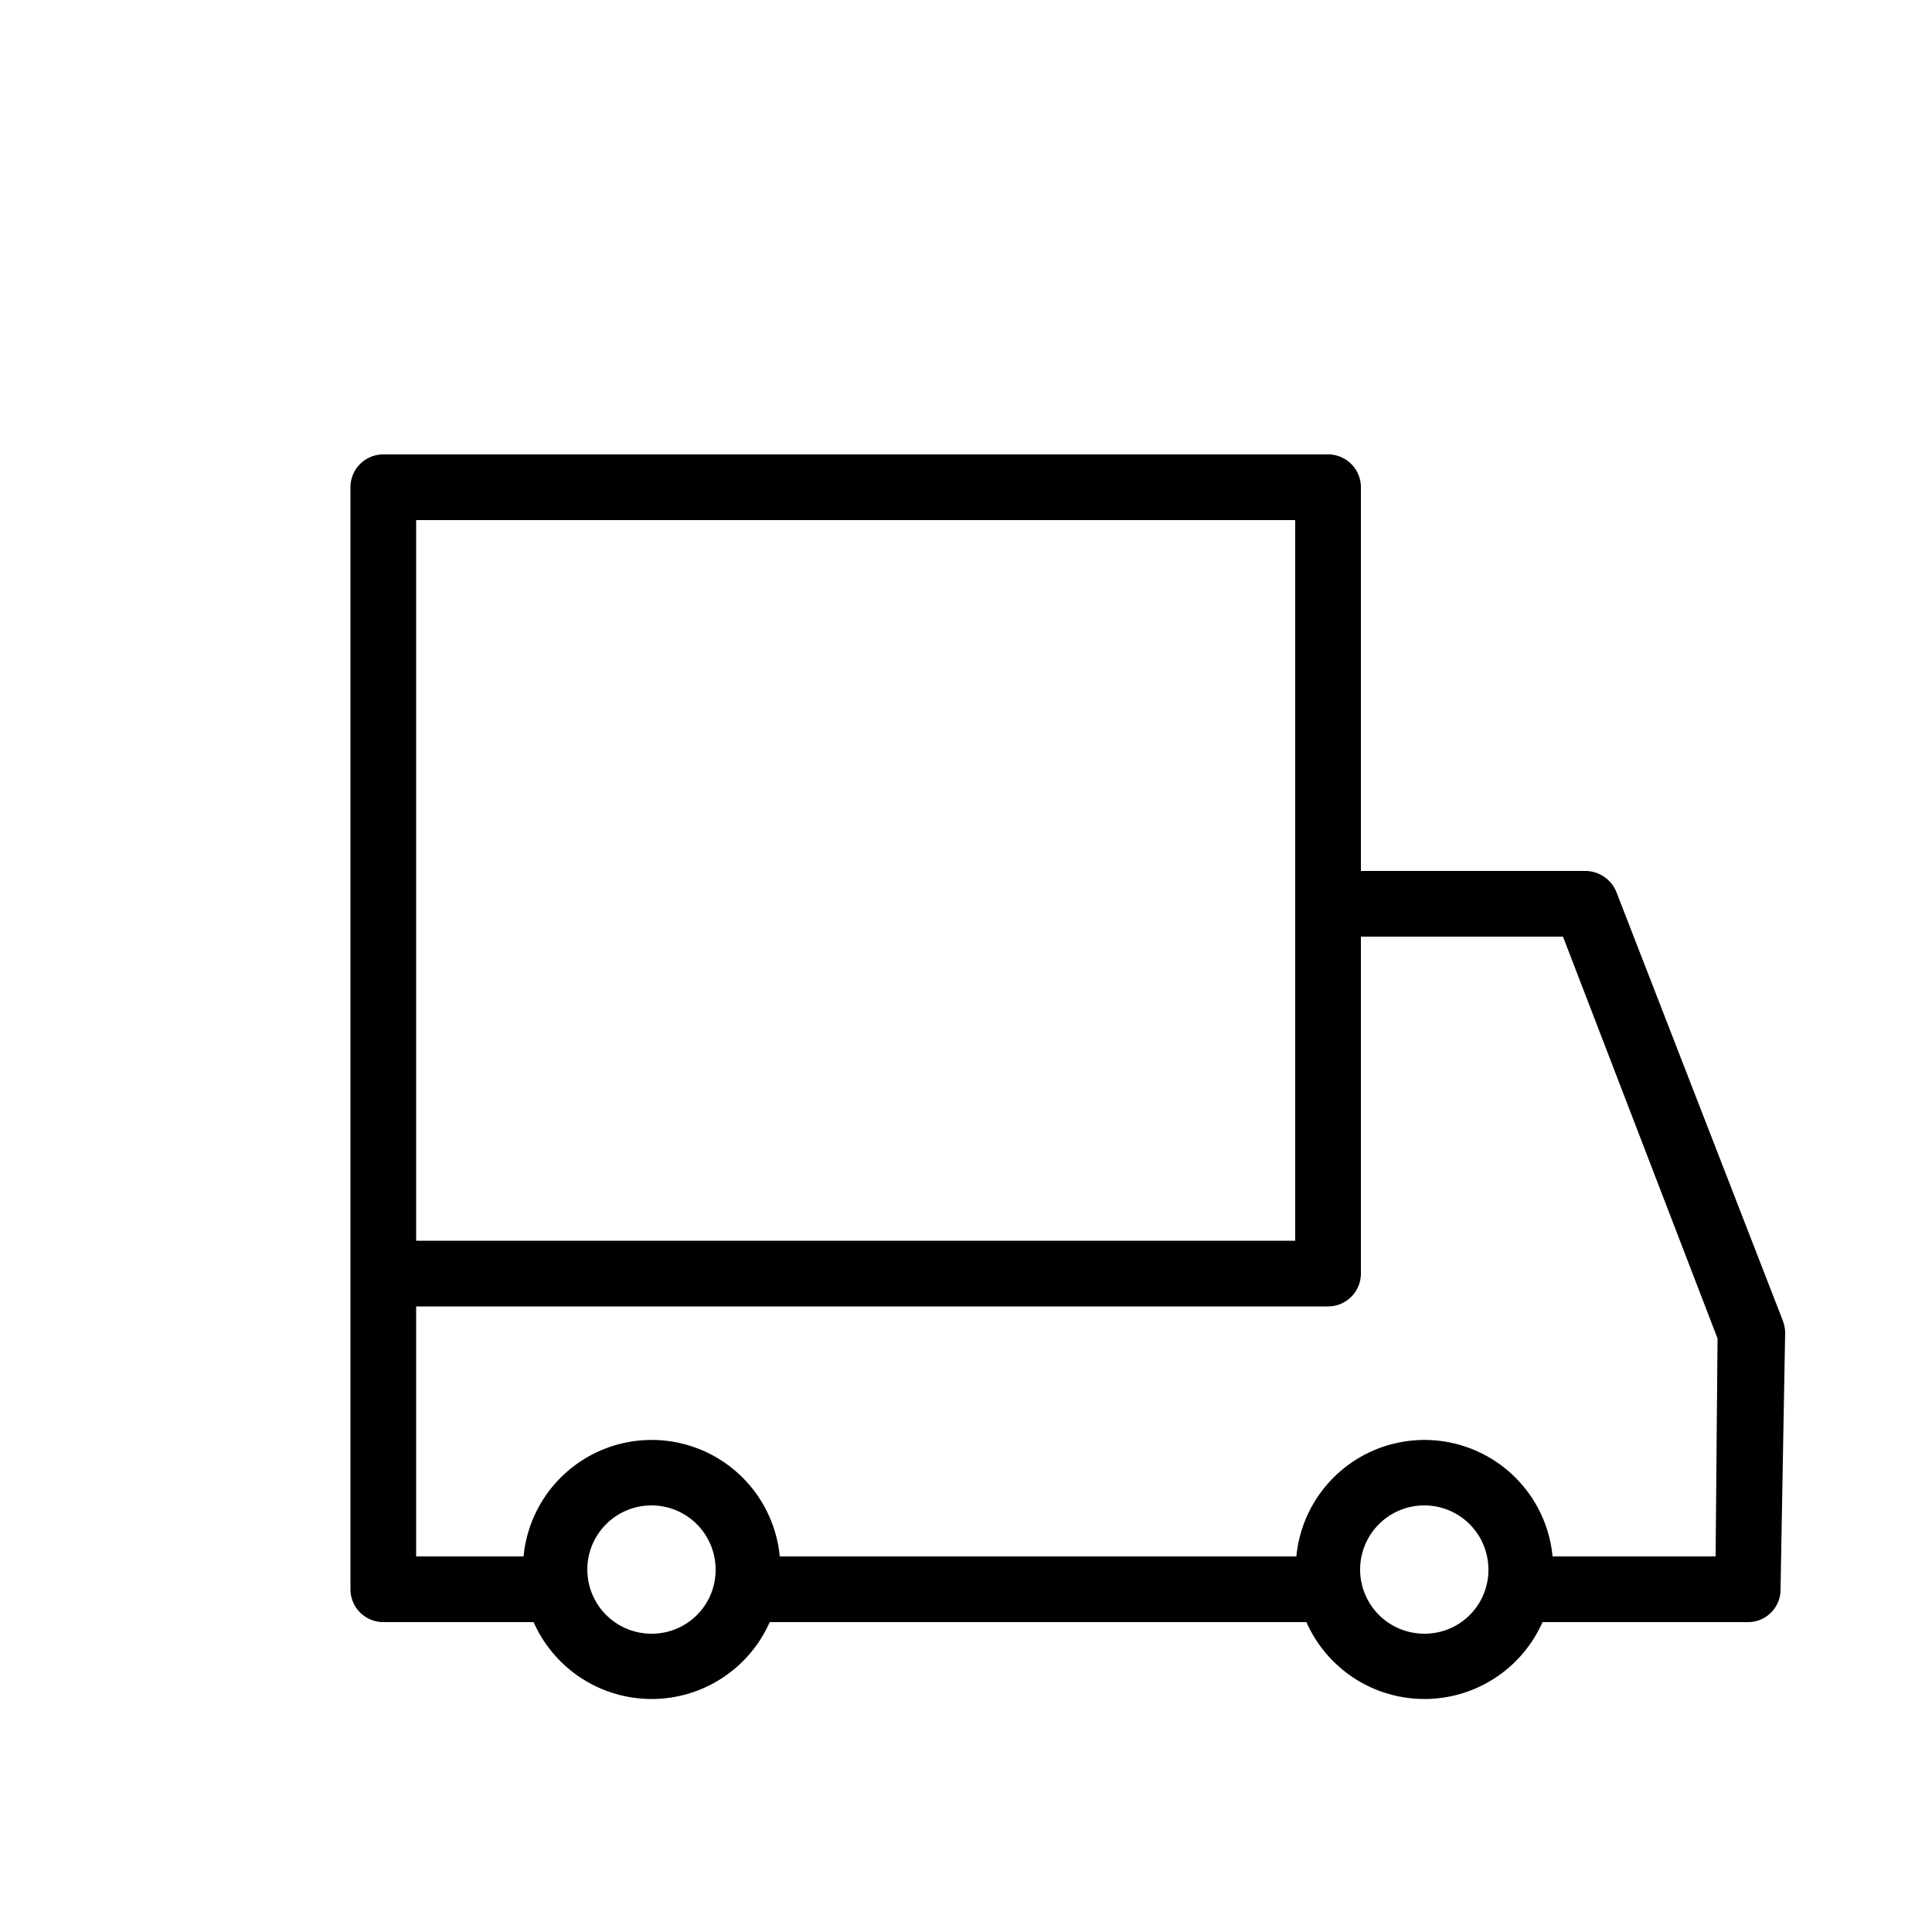 <svg id='icon_delivery' viewBox='0 0 50 50'>
    <g>
        <path fill='currentColor' d='M 46.14 34.18 l -4.31 -11.1 a 0.87 0.87 0 0 0 -0.8 -0.54 H 35.22 V 12.61 a 0.85 0.85 0 0 0 -0.85 -0.85 H 9.92 a 0.85 0.85 0 0 0 -0.85 0.85 V 41.13 a 0.85 0.85 0 0 0 0.85 0.85 h 3.89 a 3.34 3.34 0 0 0 6.11 0 H 33.81 a 3.34 3.34 0 0 0 6.11 0 l 5.31 0 h 0 a 0.84 0.84 0 0 0 0.85 -0.84 l 0.12 -6.67 A 1 1 0 0 0 46.14 34.18 Z M 10.77 13.46 H 33.52 V 32.11 H 10.77 Z m 6.1 28.82 a 1.66 1.66 0 1 1 1.65 -1.66 A 1.65 1.65 0 0 1 16.87 42.28 Z m 20 0 a 1.66 1.66 0 1 1 1.65 -1.66 A 1.65 1.65 0 0 1 36.87 42.28 Z m 7.53 -2 l -4.22 0 a 3.33 3.33 0 0 0 -6.63 0 H 20.18 a 3.33 3.33 0 0 0 -6.63 0 H 10.77 V 33.81 h 23.6 a 0.85 0.85 0 0 0 0.85 -0.85 V 24.24 h 5.23 l 4 10.4 Z'></path>
        <rect fill='none' width='50' height='50'></rect>
    </g>
</svg>